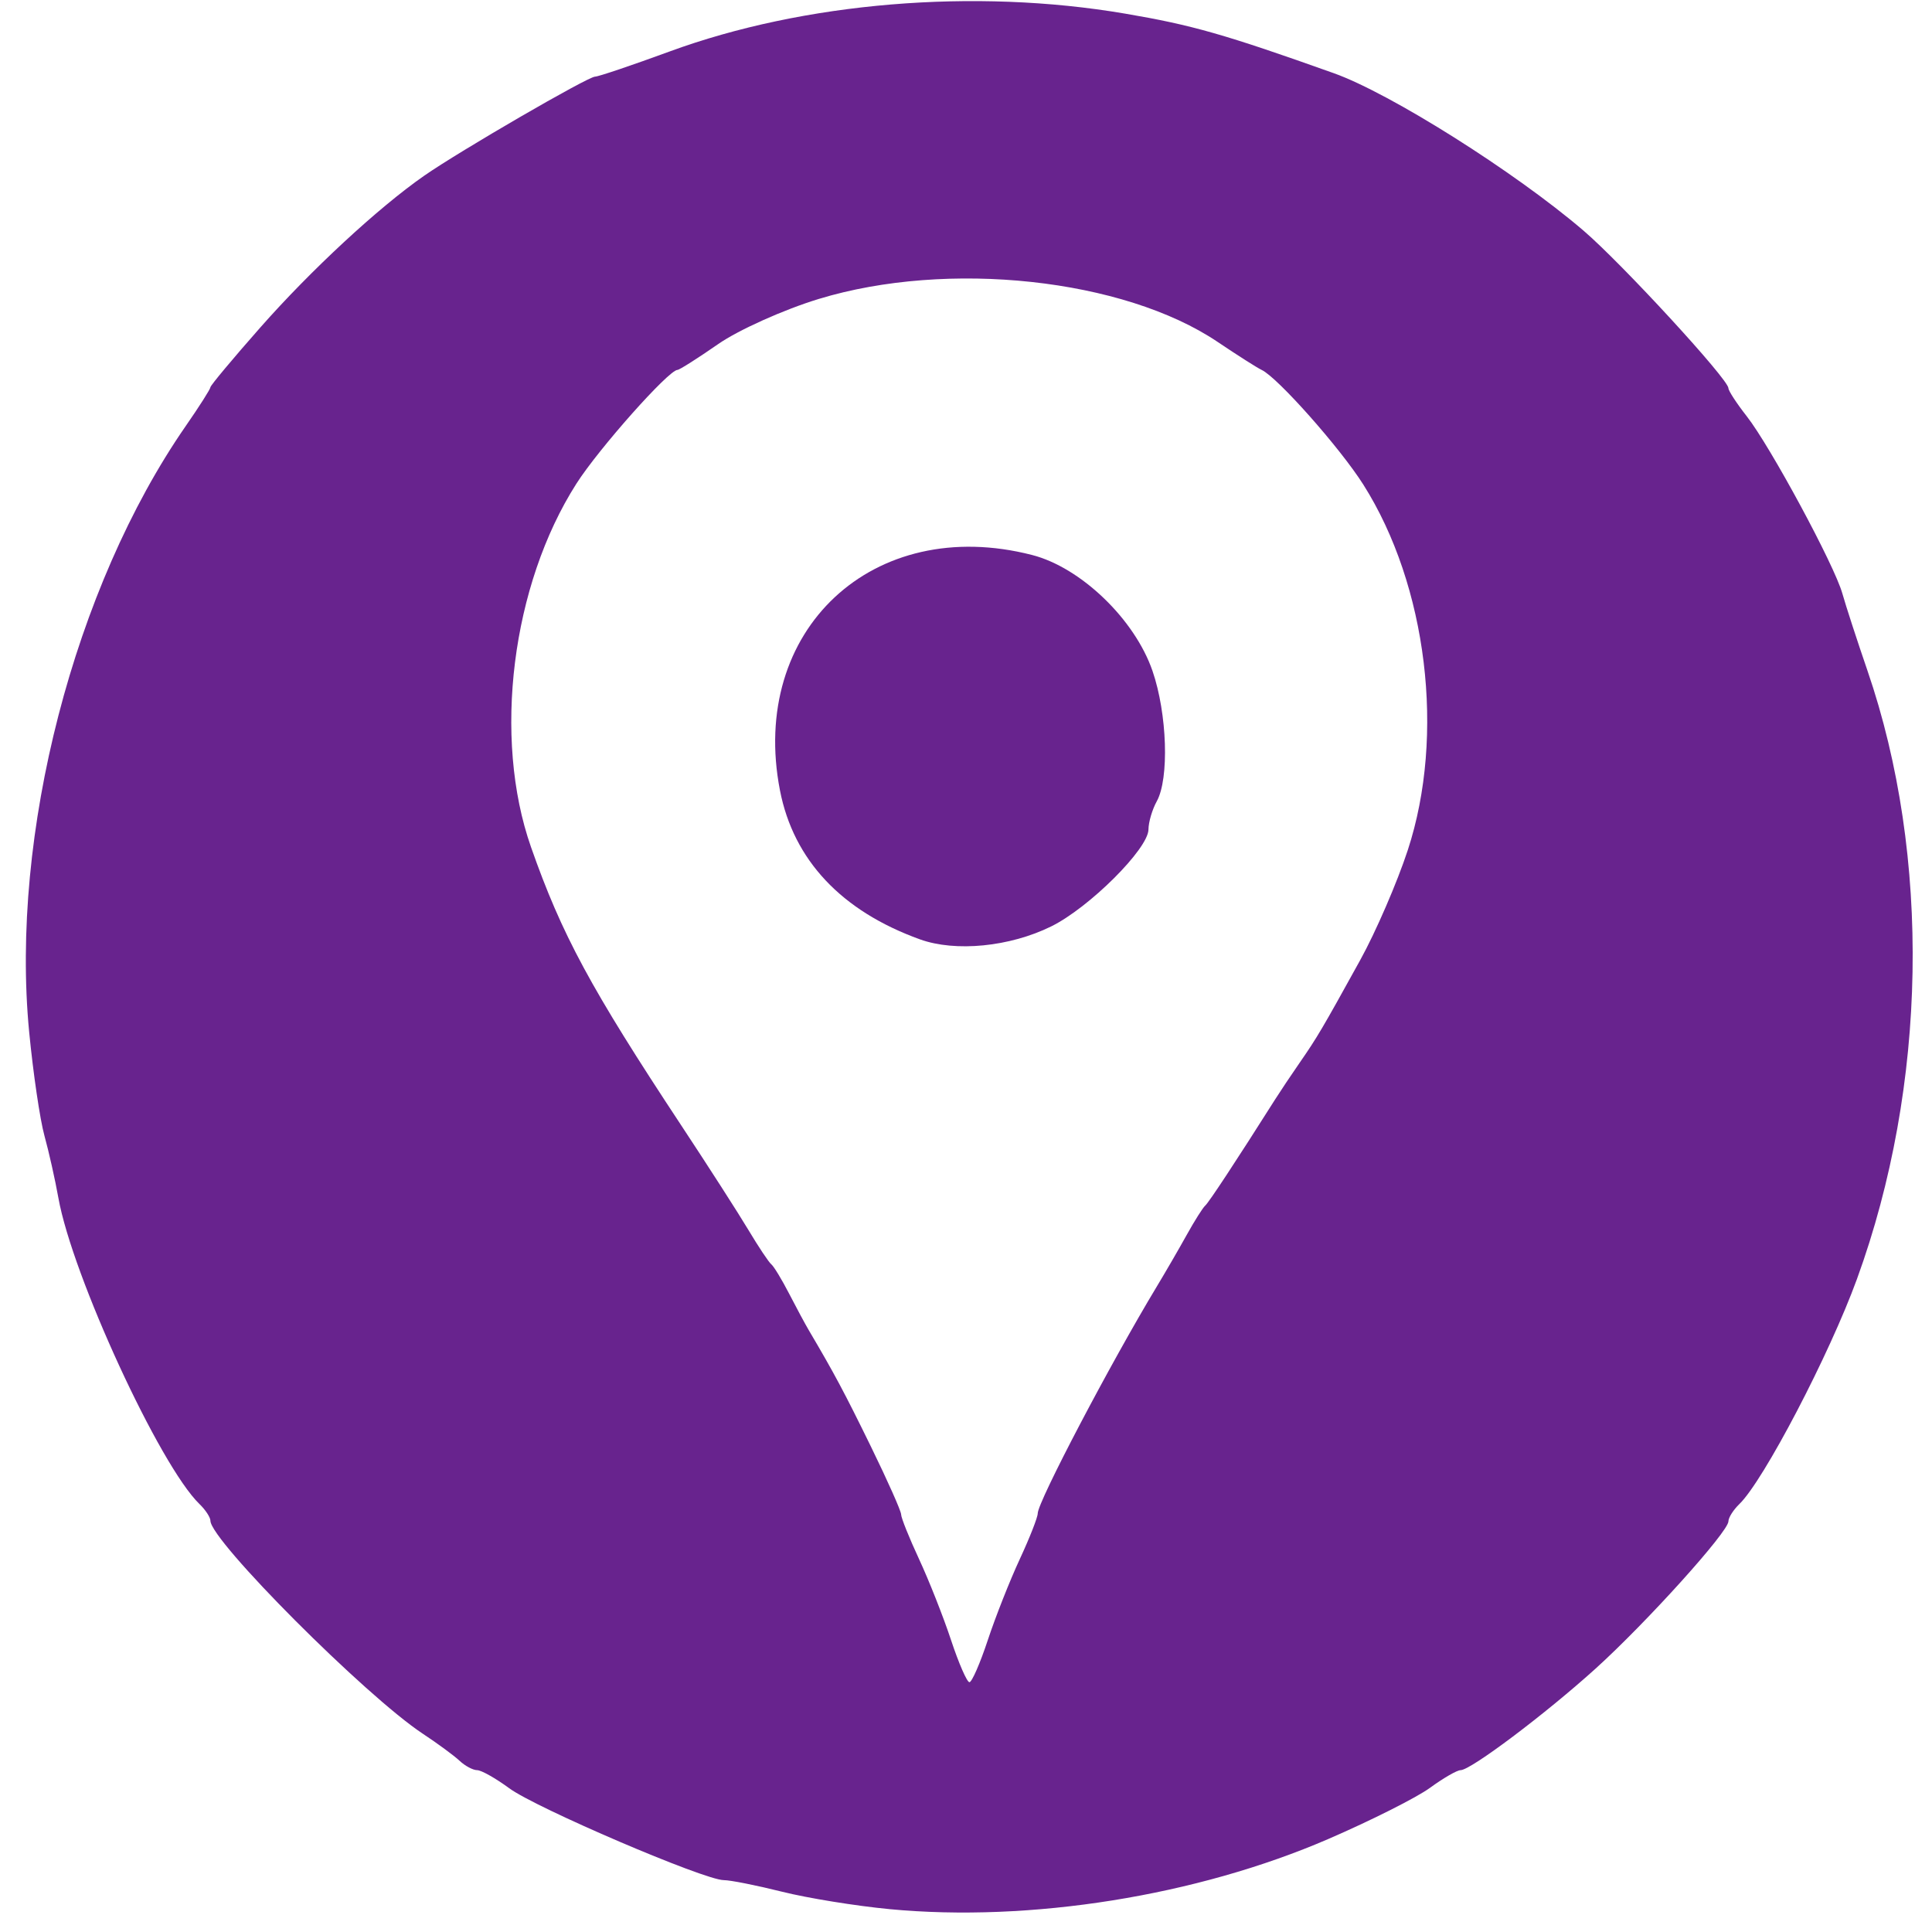 <?xml version="1.0" encoding="UTF-8" standalone="no"?>
<!-- Created with Inkscape (http://www.inkscape.org/) -->

<svg
   xmlns:dc="http://purl.org/dc/elements/1.1/"
   xmlns:cc="http://creativecommons.org/ns#"
   xmlns:rdf="http://www.w3.org/1999/02/22-rdf-syntax-ns#"
   xmlns:svg="http://www.w3.org/2000/svg"
   xmlns="http://www.w3.org/2000/svg"
   xmlns:sodipodi="http://sodipodi.sourceforge.net/DTD/sodipodi-0.dtd"
   xmlns:inkscape="http://www.inkscape.org/namespaces/inkscape"
   width="64px"
   height="64px"
   id="svg3771"
   version="1.1"
   inkscape:version="0.48.4 r9939"
   sodipodi:docname="address.svg">
  <defs
     id="defs3773" />
  <sodipodi:namedview
     id="base"
     pagecolor="#ffffff"
     bordercolor="#666666"
     borderopacity="1.0"
     inkscape:pageopacity="0.0"
     inkscape:pageshadow="2"
     inkscape:zoom="3.8890873"
     inkscape:cx="26.047279"
     inkscape:cy="29.333819"
     inkscape:current-layer="layer1"
     showgrid="true"
     inkscape:document-units="px"
     inkscape:grid-bbox="true"
     inkscape:window-width="1366"
     inkscape:window-height="744"
     inkscape:window-x="0"
     inkscape:window-y="24"
     inkscape:window-maximized="1" />
  <g
     id="layer1"
     inkscape:label="Layer 1"
     inkscape:groupmode="layer">
    <g
       transform="matrix(0.088,0,0,0.085,-0.635,-7.352)"
       id="g3833"
       style="fill:#68238e;fill-opacity:1"
       inkscape:export-filename="/home/arman2152/Documents/altyn_urpak/address.png"
       inkscape:export-xdpi="143.35422"
       inkscape:export-ydpi="143.35422">
      <g
         id="g3768"
         style="fill:#68238e;fill-opacity:1">
        <path
           style="fill:#68238e;fill-opacity:1;stroke:none"
           d="m 342.045,830.522 c -12.625,-1.24 -30.811,-4.291 -40.412,-6.779 -9.602,-2.488 -19.487,-4.524 -21.967,-4.524 -7.277,0 -70.644,-28.094 -80.745,-35.799 -5.089,-3.882 -10.533,-7.058 -12.097,-7.058 -1.564,0 -4.543,-1.649 -6.619,-3.665 -2.077,-2.016 -8.276,-6.739 -13.776,-10.497 -21.598,-14.754 -80,-75.372 -80,-83.036 0,-1.317 -1.861,-4.255 -4.136,-6.53 -14.911,-14.911 -47.854,-88.92 -53.097,-119.286 -1.236,-7.157 -3.604,-18.086 -5.263,-24.286 -1.659,-6.2 -4.24,-24.364 -5.736,-40.365 -7.184,-76.846 16.916,-173.407 58.946,-236.184 5.107,-7.628 9.286,-14.427 9.286,-15.109 0,-0.682 8.449,-11.16 18.776,-23.284 19.076,-22.397 44.461,-46.734 61.703,-59.156 13.459,-9.697 61.611,-38.602 64.306,-38.602 1.235,0 13.842,-4.404 28.016,-9.787 50.618,-19.223 114.818,-24.756 171.484,-14.778 25.242,4.445 37.503,8.067 78.58,23.216 21.277,7.847 68.164,38.448 93.997,61.348 14.469,12.827 54.566,57.956 54.566,61.415 0,1.003 3.096,5.917 6.881,10.919 8.905,11.772 33.006,58.017 36.008,69.095 1.278,4.714 5.521,18.214 9.431,30 24.047,72.497 22.569,161.787 -3.927,237.143 -10.369,29.492 -35.147,78.591 -44.257,87.701 -2.275,2.275 -4.136,5.312 -4.136,6.75 0,4.063 -30.856,39.473 -50.061,57.45 -18.901,17.692 -46.945,39.527 -50.767,39.527 -1.326,0 -6.503,3.094 -11.505,6.876 -5.002,3.782 -22.218,12.753 -38.256,19.936 -49.529,22.181 -112.21,32.557 -165.222,27.348 l 0,0 z M 379.066,725.648 c 2.887,-9.036 8.296,-23.214 12.02,-31.507 3.724,-8.293 6.771,-16.328 6.771,-17.855 0,-4.487 27.433,-58.593 44.869,-88.495 3.207,-5.5 8.245,-14.499 11.195,-19.998 2.95,-5.499 6.085,-10.642 6.967,-11.429 1.355,-1.209 11.665,-17.423 26.339,-41.418 1.918,-3.136 6.058,-9.547 9.201,-14.245 6.628,-9.91 8.467,-13.136 22.825,-40.052 5.868,-11 13.925,-30.286 17.905,-42.857 14.169,-44.755 7.313,-103.102 -16.738,-142.441 -8.743,-14.3 -32.322,-41.826 -38.292,-44.701 -1.631,-0.786 -9.061,-5.68 -16.51,-10.875 -35.42,-24.705 -101.595,-32.098 -150.184,-16.778 -13.118,4.136 -30.157,12.05 -37.864,17.587 -7.707,5.537 -14.601,10.067 -15.32,10.067 -3.3,0 -29.638,30.678 -38.04,44.309 -24.4,39.583 -31.573,99.006 -17.101,141.671 11.599,34.194 22.416,54.943 56.461,108.308 10.214,16.01 21.656,34.452 25.425,40.982 3.77,6.53 7.627,12.516 8.571,13.302 0.945,0.786 3.959,5.929 6.7,11.429 2.74,5.5 6.082,11.929 7.427,14.286 9.534,16.714 13.376,24.166 23.408,45.4 6.229,13.184 11.326,25.042 11.326,26.35 0,1.309 3.047,9.165 6.771,17.458 3.724,8.293 9.133,22.471 12.02,31.507 2.887,9.036 6.002,16.429 6.923,16.429 0.921,0 4.036,-7.393 6.923,-16.429 l 0,0 z"
           id="path2996"
           inkscape:connector-curvature="0" />
      </g>
      <path
         inkscape:connector-curvature="0"
         id="path3766"
         d="m 353.521,452.581 c -29.538,-11.022 -47.597,-30.914 -52.695,-58.042 -11.738,-62.465 35.062,-107.701 94.922,-91.748 18.391,4.901 38.64,25.091 45.312,45.18 5.539,16.675 6.338,41.964 1.606,50.806 -1.702,3.18 -3.108,8.116 -3.124,10.969 -0.044,7.526 -22.29,30.483 -36.625,37.796 -15.595,7.956 -36,10.038 -49.395,5.039 l 0,0 z"
         style="fill:#68238e;fill-opacity:1;stroke:none" />
    </g>
  </g>
</svg>
